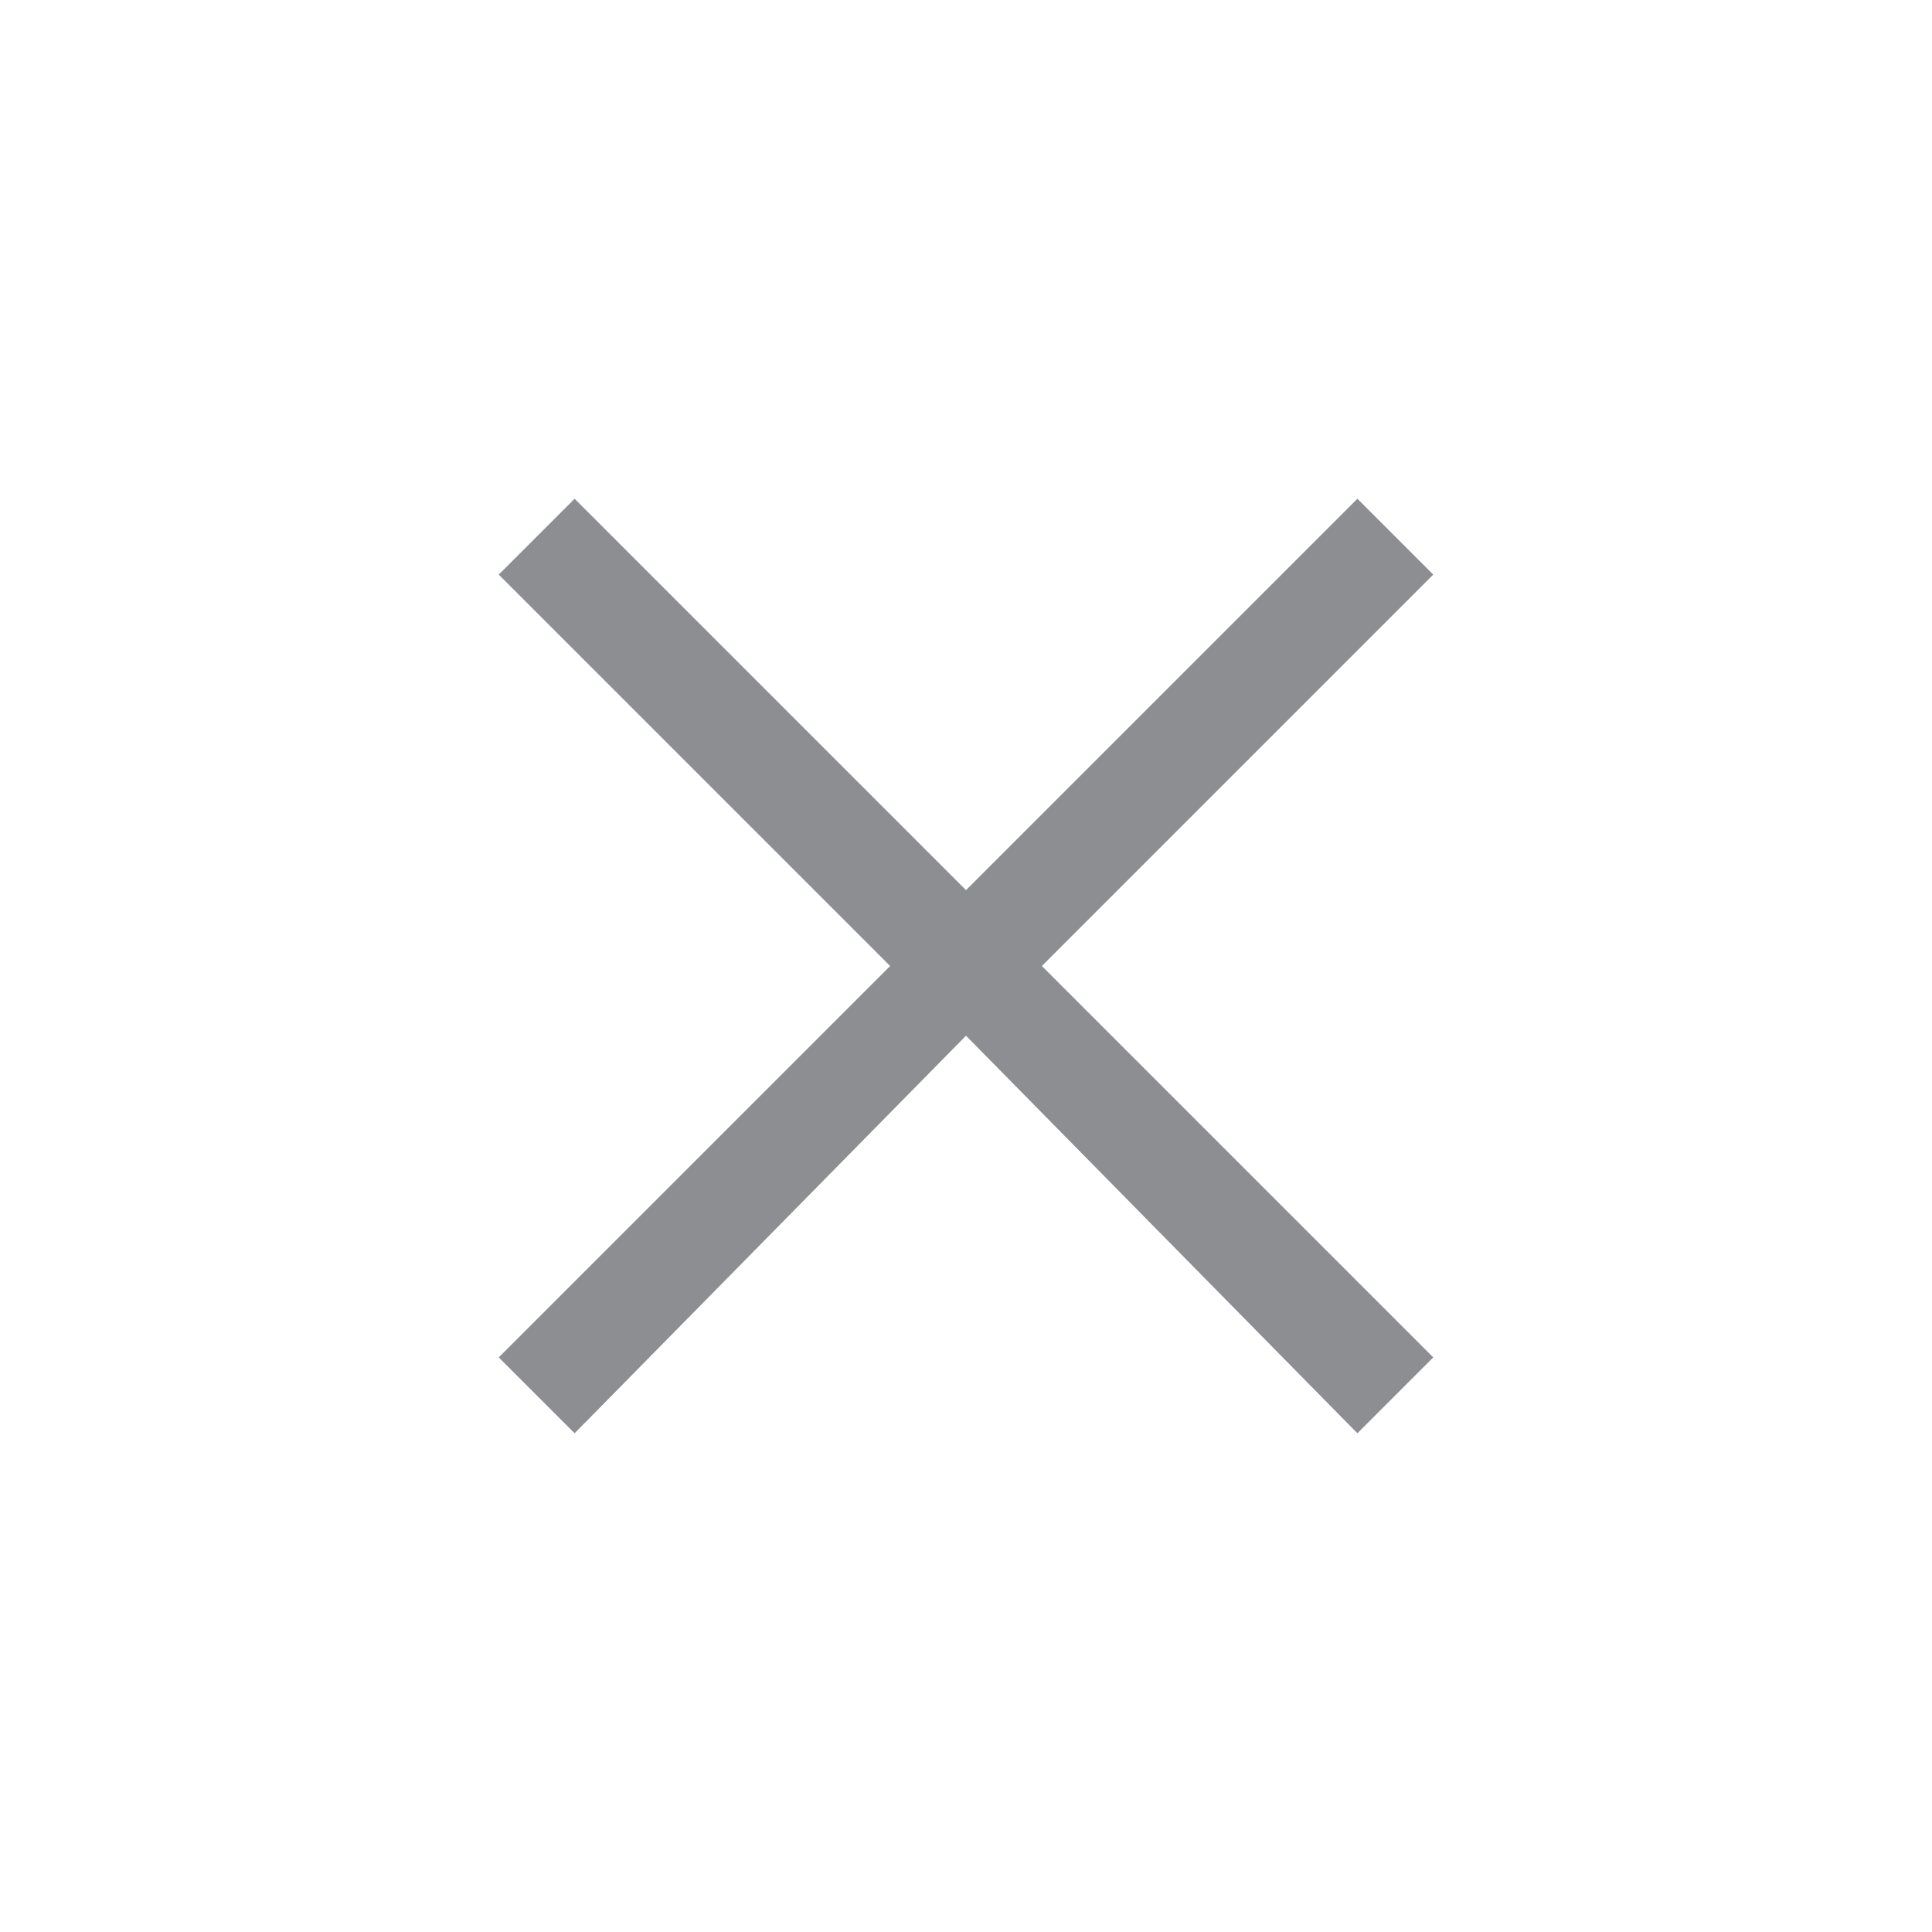 <?xml version="1.0" encoding="UTF-8" standalone="no"?>
<svg
   id="svg12"
   version="1.1"
   viewBox="0 0 36 36"
   xmlns="http://www.w3.org/2000/svg"
   xmlns:svg="http://www.w3.org/2000/svg">
  <path
     id="path905"
     class="color"
     d="M 10.707,9.293 18,16.586 25.293,9.293 26.707,10.707 19.414,18 26.707,25.293 25.293,26.707 18,19.299 10.707,26.707 9.293,25.293 16.586,18 9.293,10.707 Z"
     fill="#8C8E91"
     stroke-width="2.067" />
</svg>

